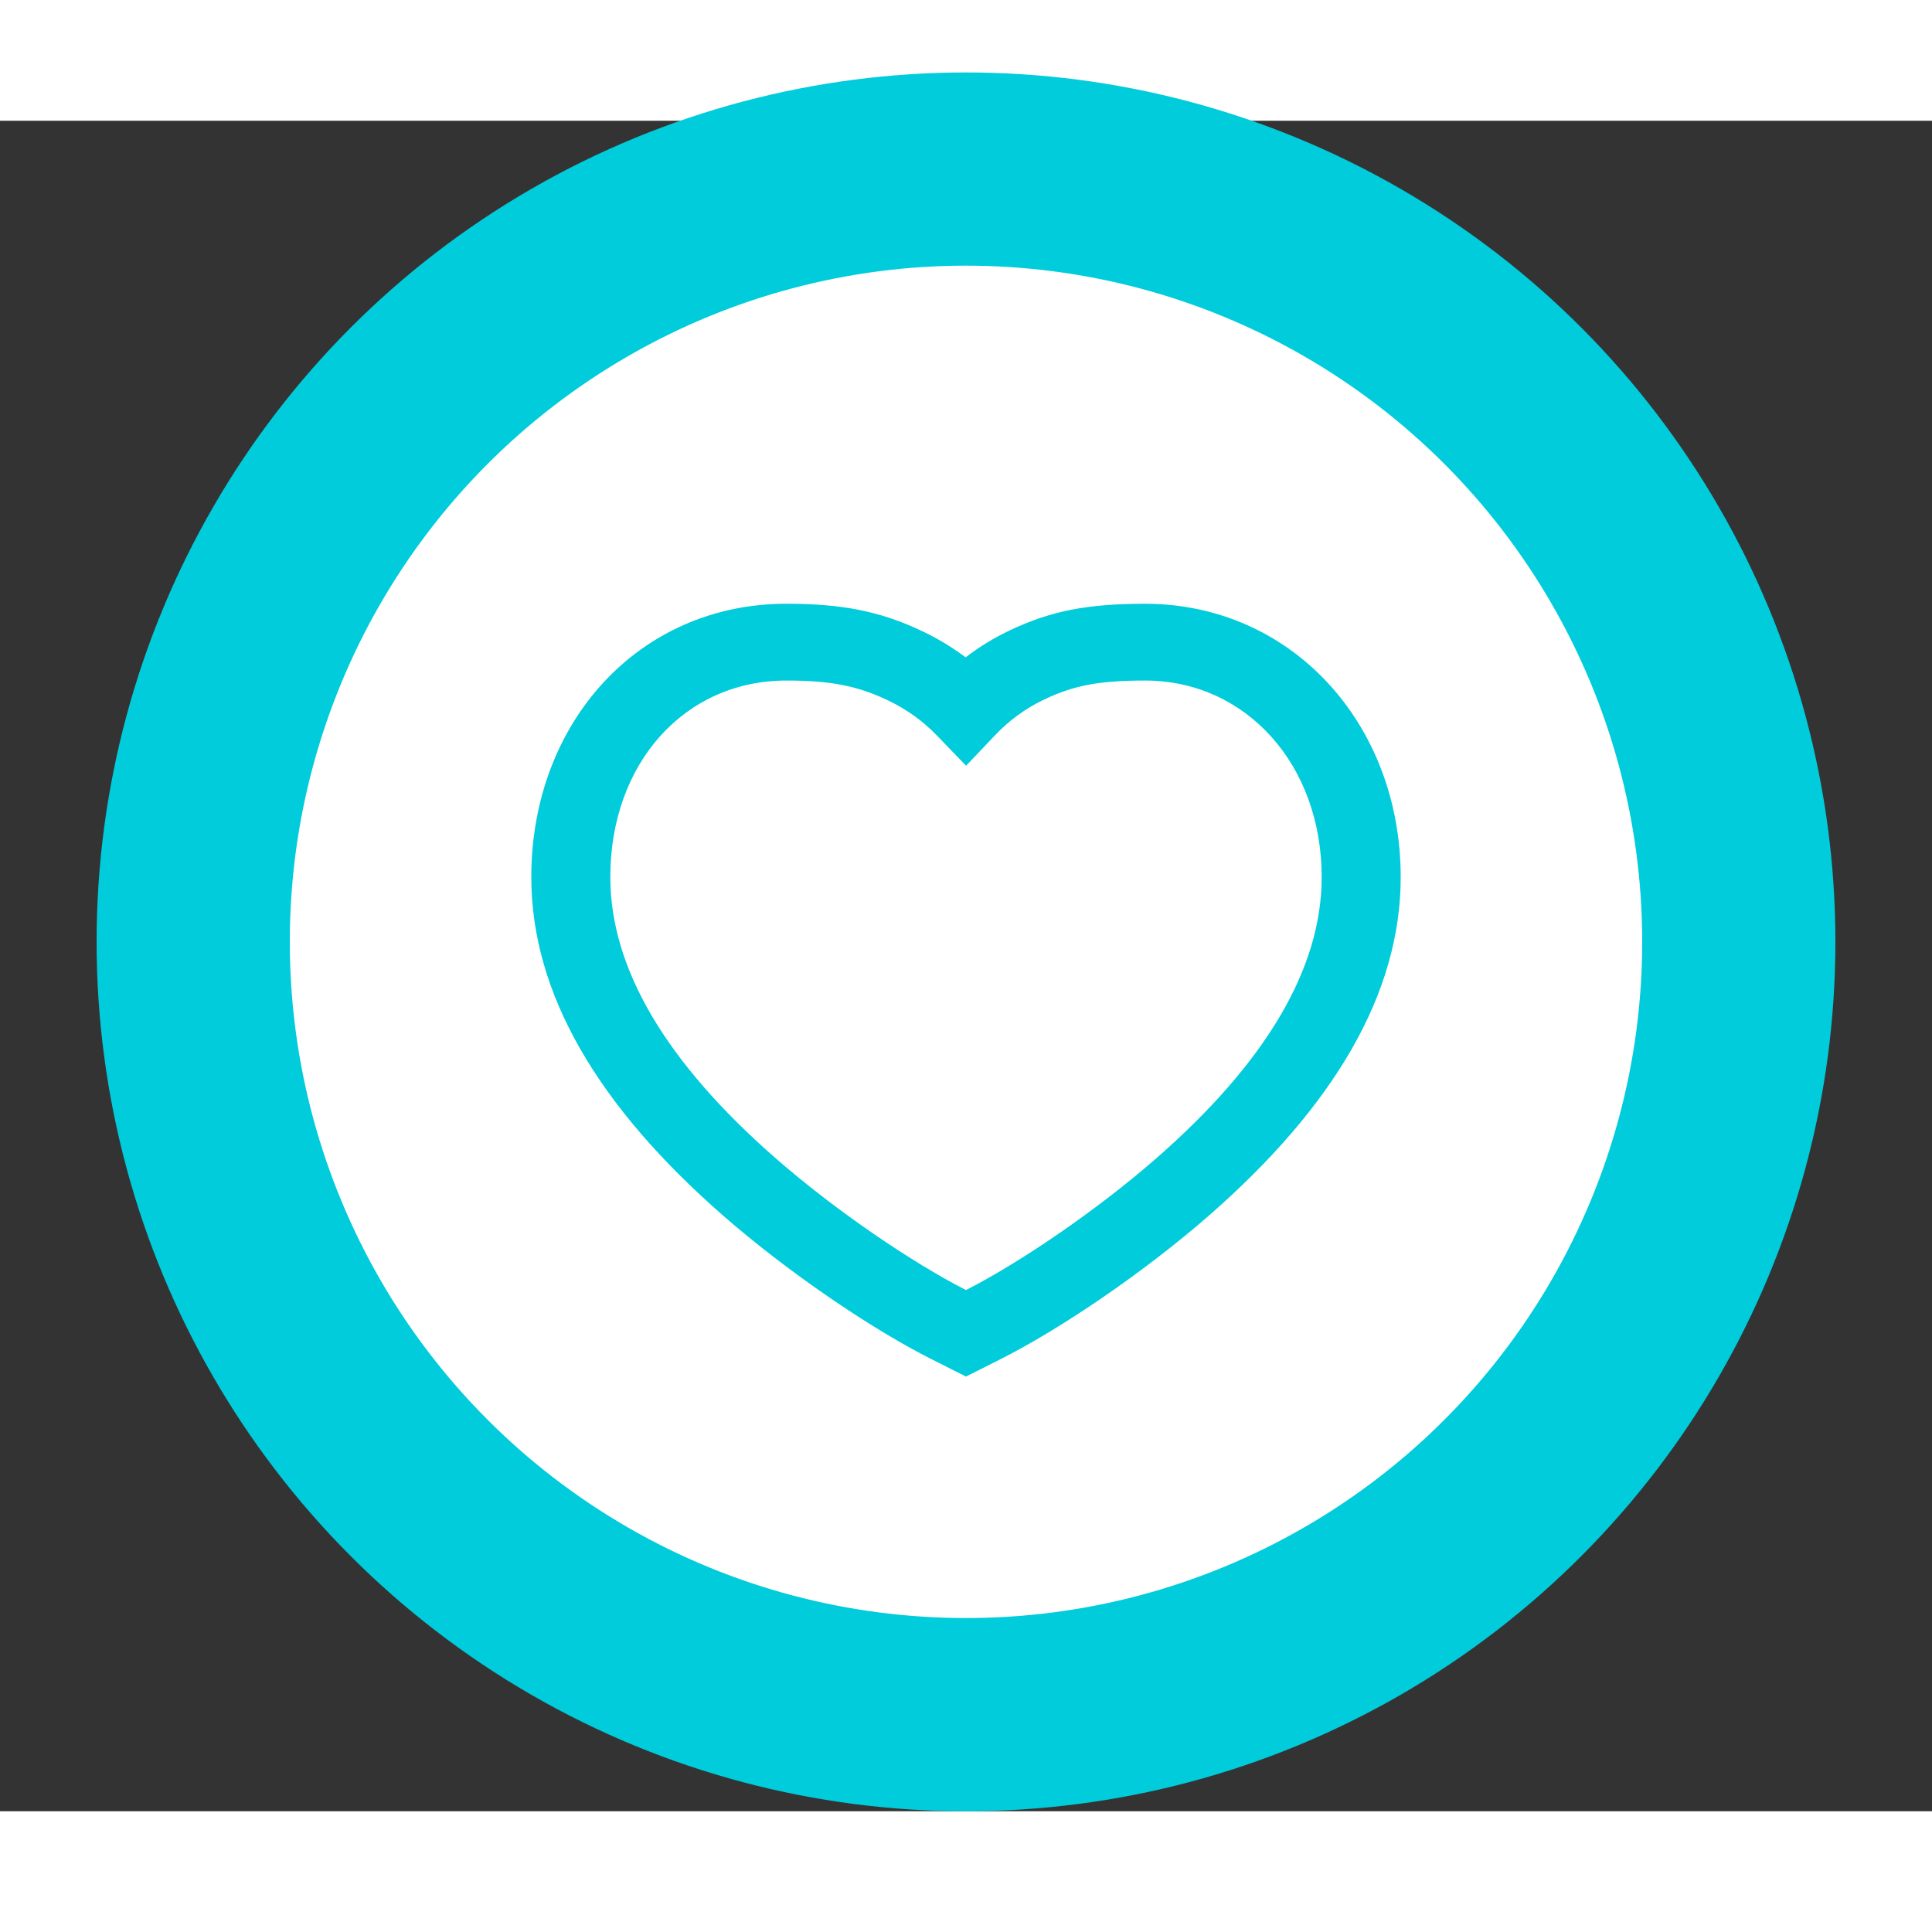 <svg width="40" height="40" viewBox="0 0 40 35" fill="none" xmlns="http://www.w3.org/2000/svg">
    <rect x="0" y="0" width="40" height="35" fill="#333333" stroke="none"/>
    <circle cx="20" cy="17" r="16" fill="white" stroke="#00CCDB" stroke-width="4"/>
    <path fill-rule="evenodd" clip-rule="evenodd"
          d="M23.725 10C22.541 10 21.777 10.137 20.902 10.553C20.578 10.707 20.274 10.893 19.992 11.11C19.72 10.905 19.428 10.728 19.118 10.579C18.226 10.15 17.423 10 16.281 10C13.223 10 11 12.462 11 15.66C11 18.075 12.386 20.408 14.967 22.664C16.322 23.848 18.052 25.02 19.291 25.643L20 26L20.709 25.643C21.948 25.02 23.678 23.848 25.033 22.664C27.614 20.408 29 18.075 29 15.66C29 12.496 26.756 10.012 23.725 10ZM27.364 15.66C27.364 17.552 26.207 19.5 23.939 21.482C22.702 22.563 21.112 23.643 20 24.209C18.888 23.643 17.298 22.563 16.061 21.482C13.793 19.5 12.636 17.552 12.636 15.66C12.636 13.297 14.178 11.59 16.281 11.59C17.189 11.59 17.748 11.695 18.392 12.004C18.773 12.187 19.109 12.428 19.4 12.73L20.002 13.354L20.599 12.725C20.896 12.411 21.237 12.164 21.622 11.981C22.247 11.684 22.771 11.59 23.722 11.59C25.799 11.598 27.364 13.33 27.364 15.66Z"
          fill="#00CCDB"/>
</svg>
